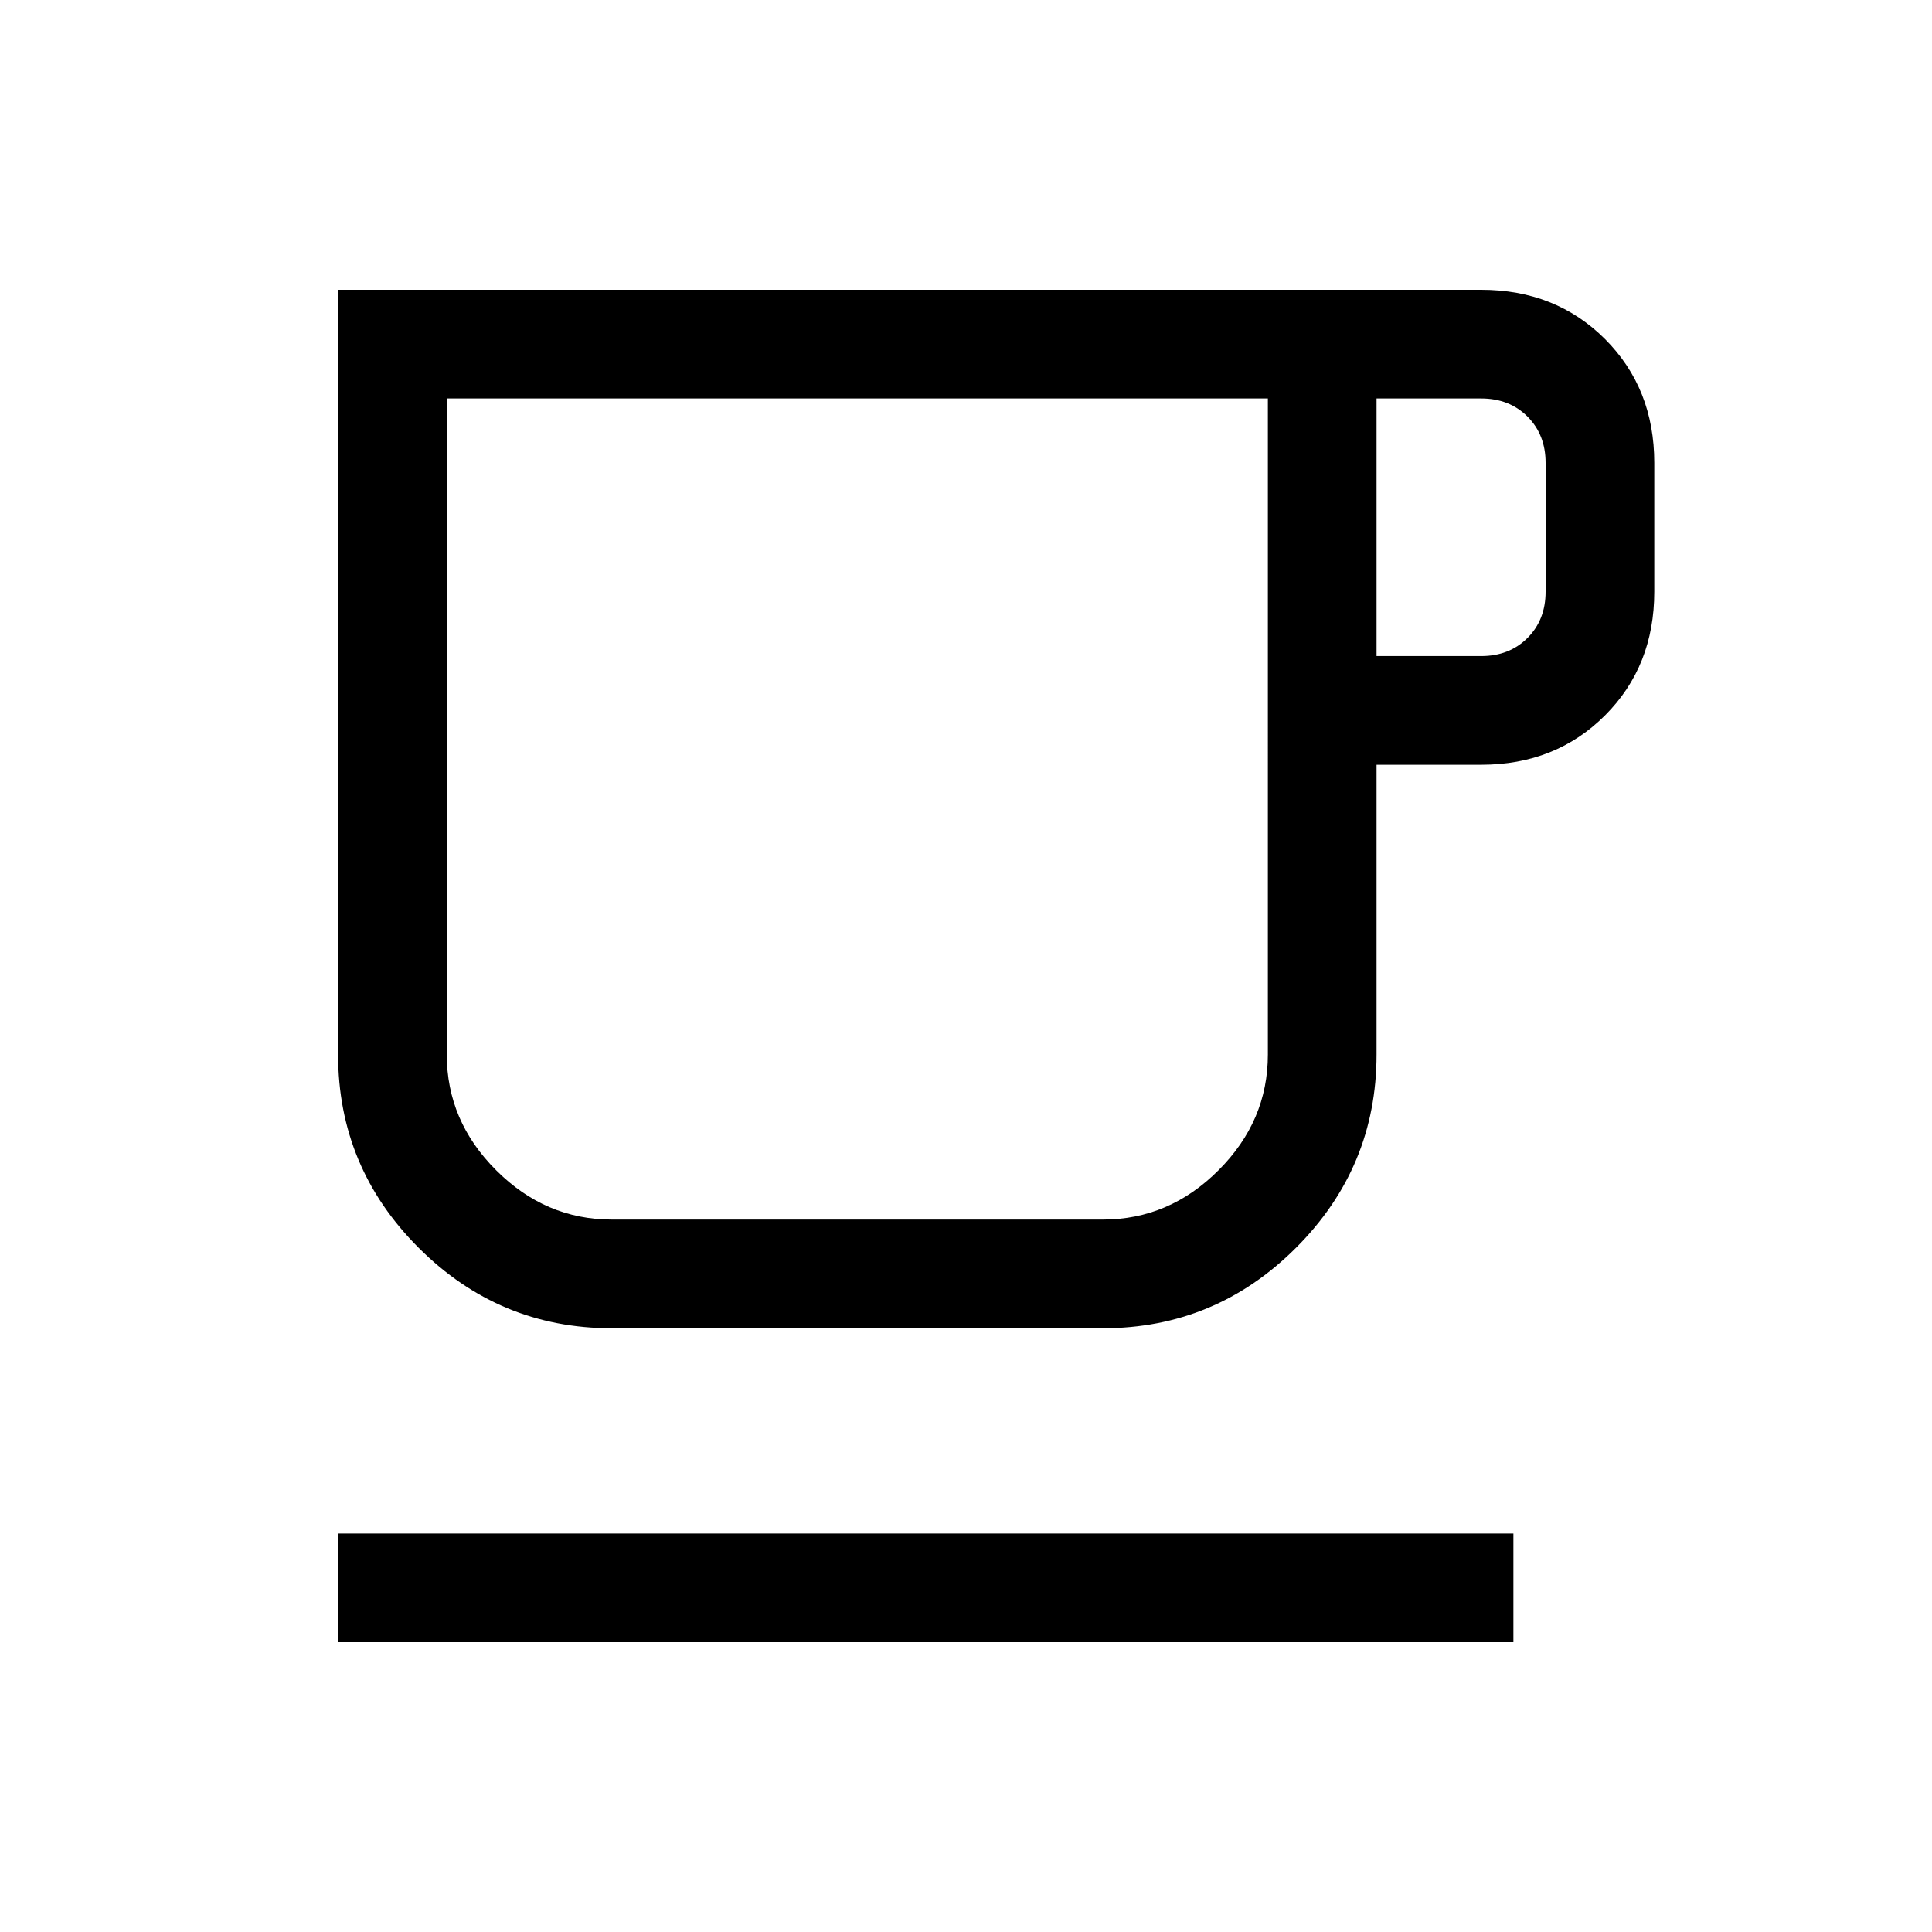 <svg xmlns="http://www.w3.org/2000/svg" height="24" width="24"><path d="M4.2 20.4v-1.35h14.6v1.35Zm3.4-3.9q-1.4 0-2.4-1t-1-2.4V3.6h14.2q.925 0 1.538.612.612.613.612 1.538v1.6q0 .925-.612 1.537-.613.613-1.538.613h-1.3v3.6q0 1.4-1 2.4t-2.4 1Zm0-1.35h6.1q.825 0 1.437-.613.613-.612.613-1.437V4.95H5.55v8.15q0 .825.613 1.437.612.613 1.437.613Zm9.5-7h1.3q.35 0 .575-.225.225-.225.225-.575v-1.6q0-.35-.225-.575-.225-.225-.575-.225h-1.3Zm-6.45 1.9Z"/></svg>